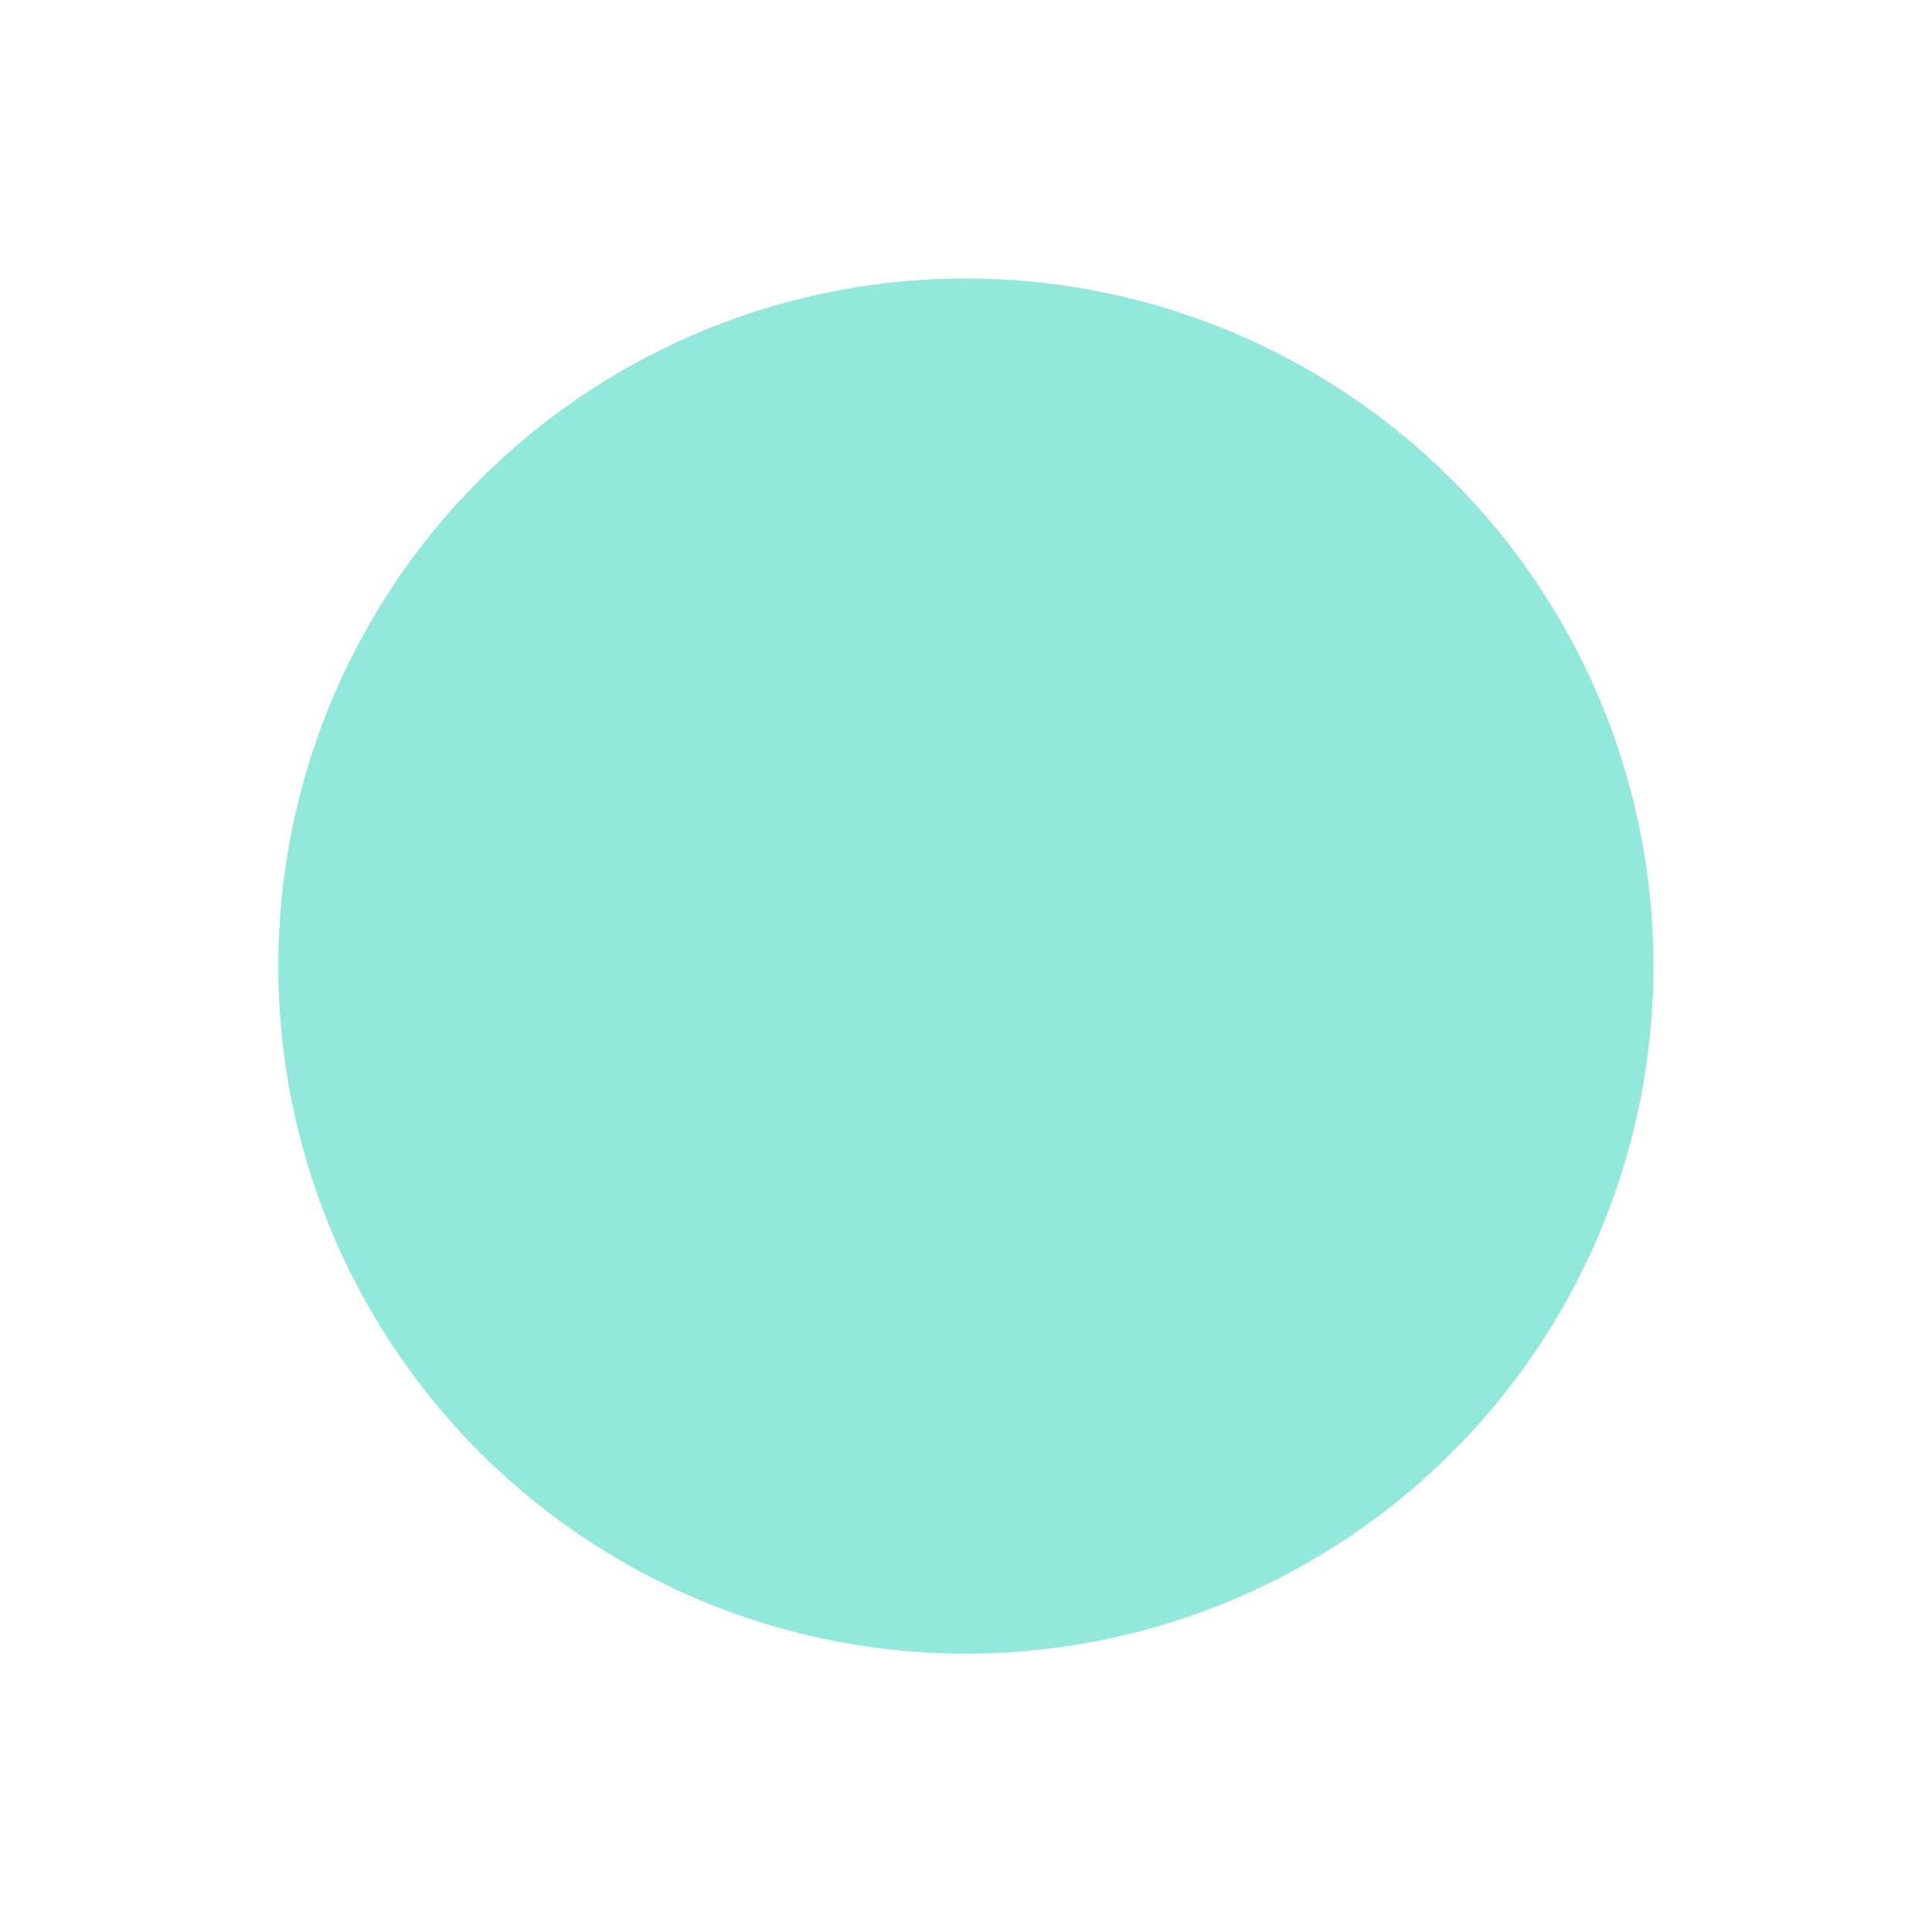 <svg xmlns="http://www.w3.org/2000/svg" xmlns:xlink="http://www.w3.org/1999/xlink" width="62.445" height="62.445" viewBox="0 0 62.445 62.445">
  <defs>
    <filter id="Trazado_911356" x="0" y="0" width="62.445" height="62.445" filterUnits="userSpaceOnUse">
      <feOffset dy="3" input="SourceAlpha"/>
      <feGaussianBlur stdDeviation="3" result="blur"/>
      <feFlood flood-opacity="0.161"/>
      <feComposite operator="in" in2="blur"/>
      <feComposite in="SourceGraphic"/>
    </filter>
  </defs>
  <g transform="matrix(1, 0, 0, 1, 0, 0)" filter="url(#Trazado_911356)">
    <path id="Trazado_911356-2" data-name="Trazado 911356" d="M420.546,330.535a22.223,22.223,0,1,0,22.222-22.223,22.222,22.222,0,0,0-22.222,22.223" transform="translate(-411.55 -302.31)" fill="#92e8db"/>
  </g>
</svg>
